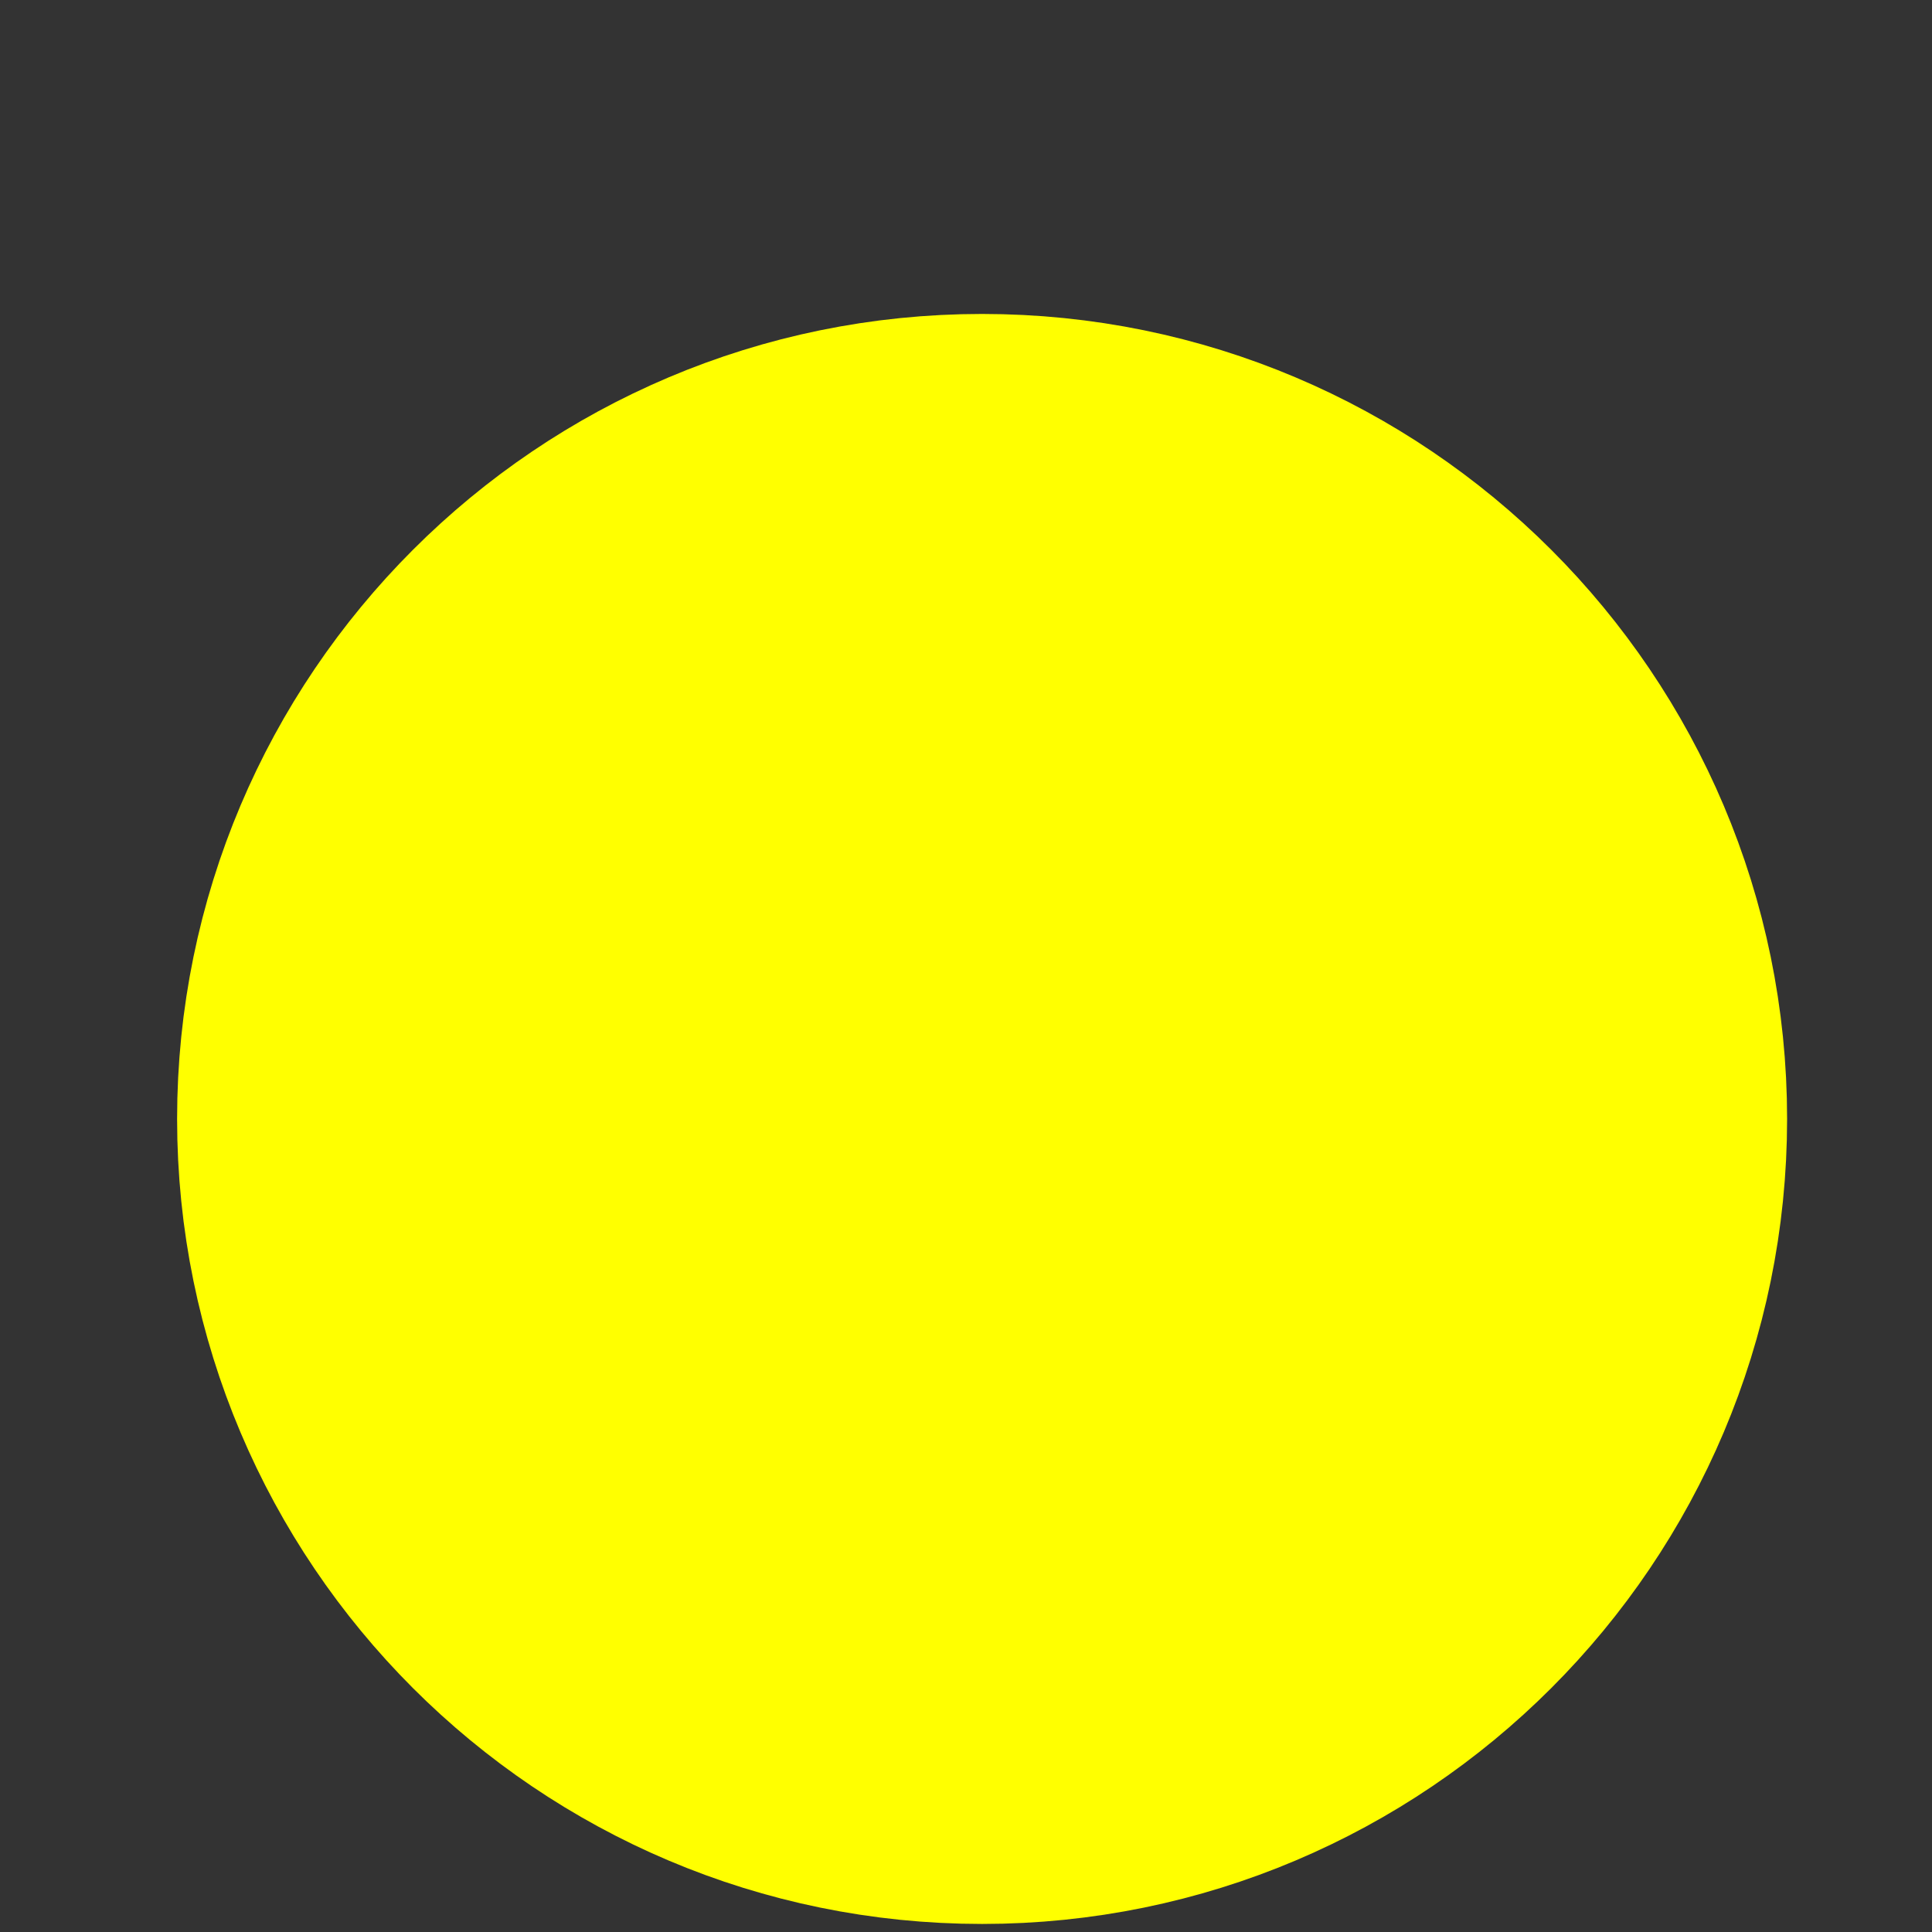 <svg version="1.1" width="12" height="12" viewBox="-1 -1 12 12" xmlns="http://www.w3.org/2000/svg" xmlns:xlink="http://www.w3.org/1999/xlink">
  <rect x="-1" y="-1" width="12" height="12" fill="#333333" stroke="none"/>
  <!-- Exported by Scratch - http://scratch.mit.edu/ -->
  <path id="ID0.17342579970136285" fill="#FFFF00" stroke="#FFFF00" stroke-width="2" d="M 240.100 175.950 C 241.204 175.950 242.204 176.398 242.928 177.122 C 243.652 177.846 244.100 178.846 244.100 179.950 C 244.100 181.054 243.652 182.054 242.928 182.778 C 242.204 183.502 241.204 183.950 240.100 183.950 C 238.996 183.950 237.996 183.502 237.272 182.778 C 236.548 182.054 236.100 181.054 236.100 179.950 C 236.100 178.846 236.548 177.846 237.272 177.122 C 237.996 176.398 238.996 175.950 240.100 175.950 Z " transform="matrix(1, 0, 0, 1, -235, -174)"/>
</svg>